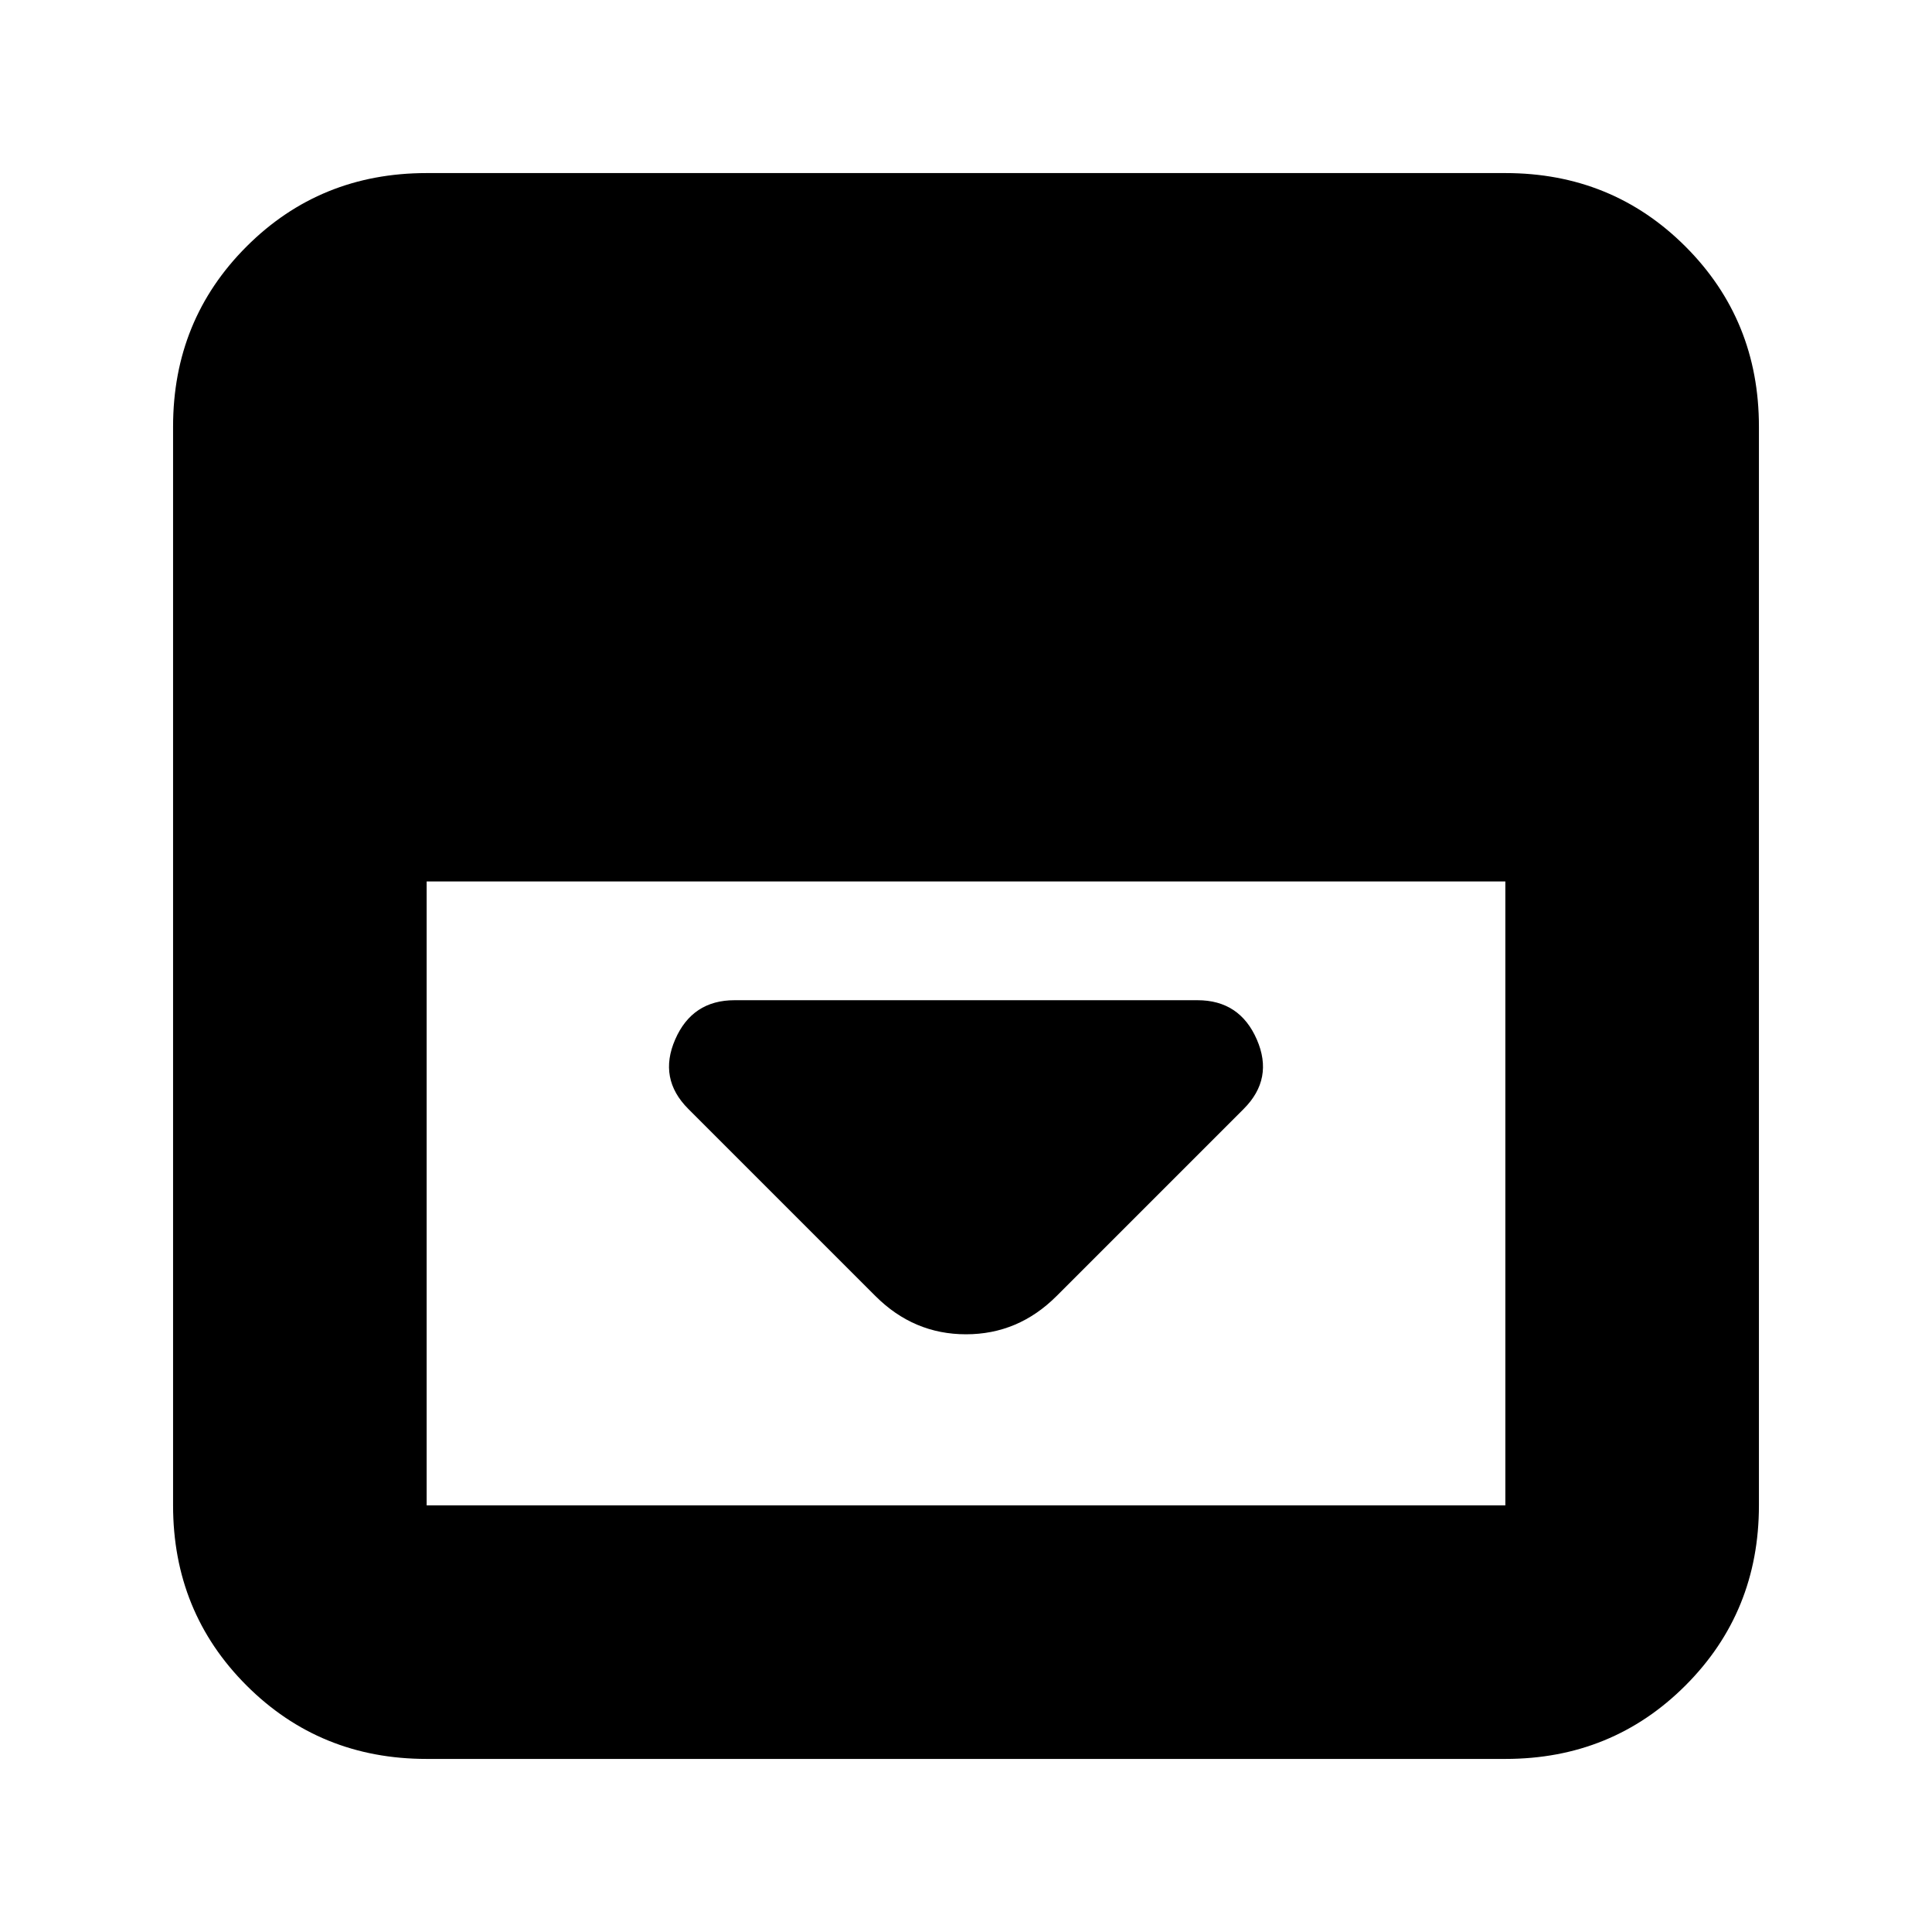 <svg xmlns="http://www.w3.org/2000/svg" height="24" viewBox="0 -960 960 960" width="24"><path d="m525-316 93-93q15-15 6.5-34.5T595-463H365q-21 0-29.5 19.5T342-409l93 93q19 19 45 19t45-19ZM212-86q-53 0-89.5-36.5T86-212v-536q0-53 36.5-89.5T212-874h536q53 0 89.5 36.5T874-748v536q0 53-36.5 89.5T748-86H212Zm0-436v310h536v-310H212Z"/></svg>